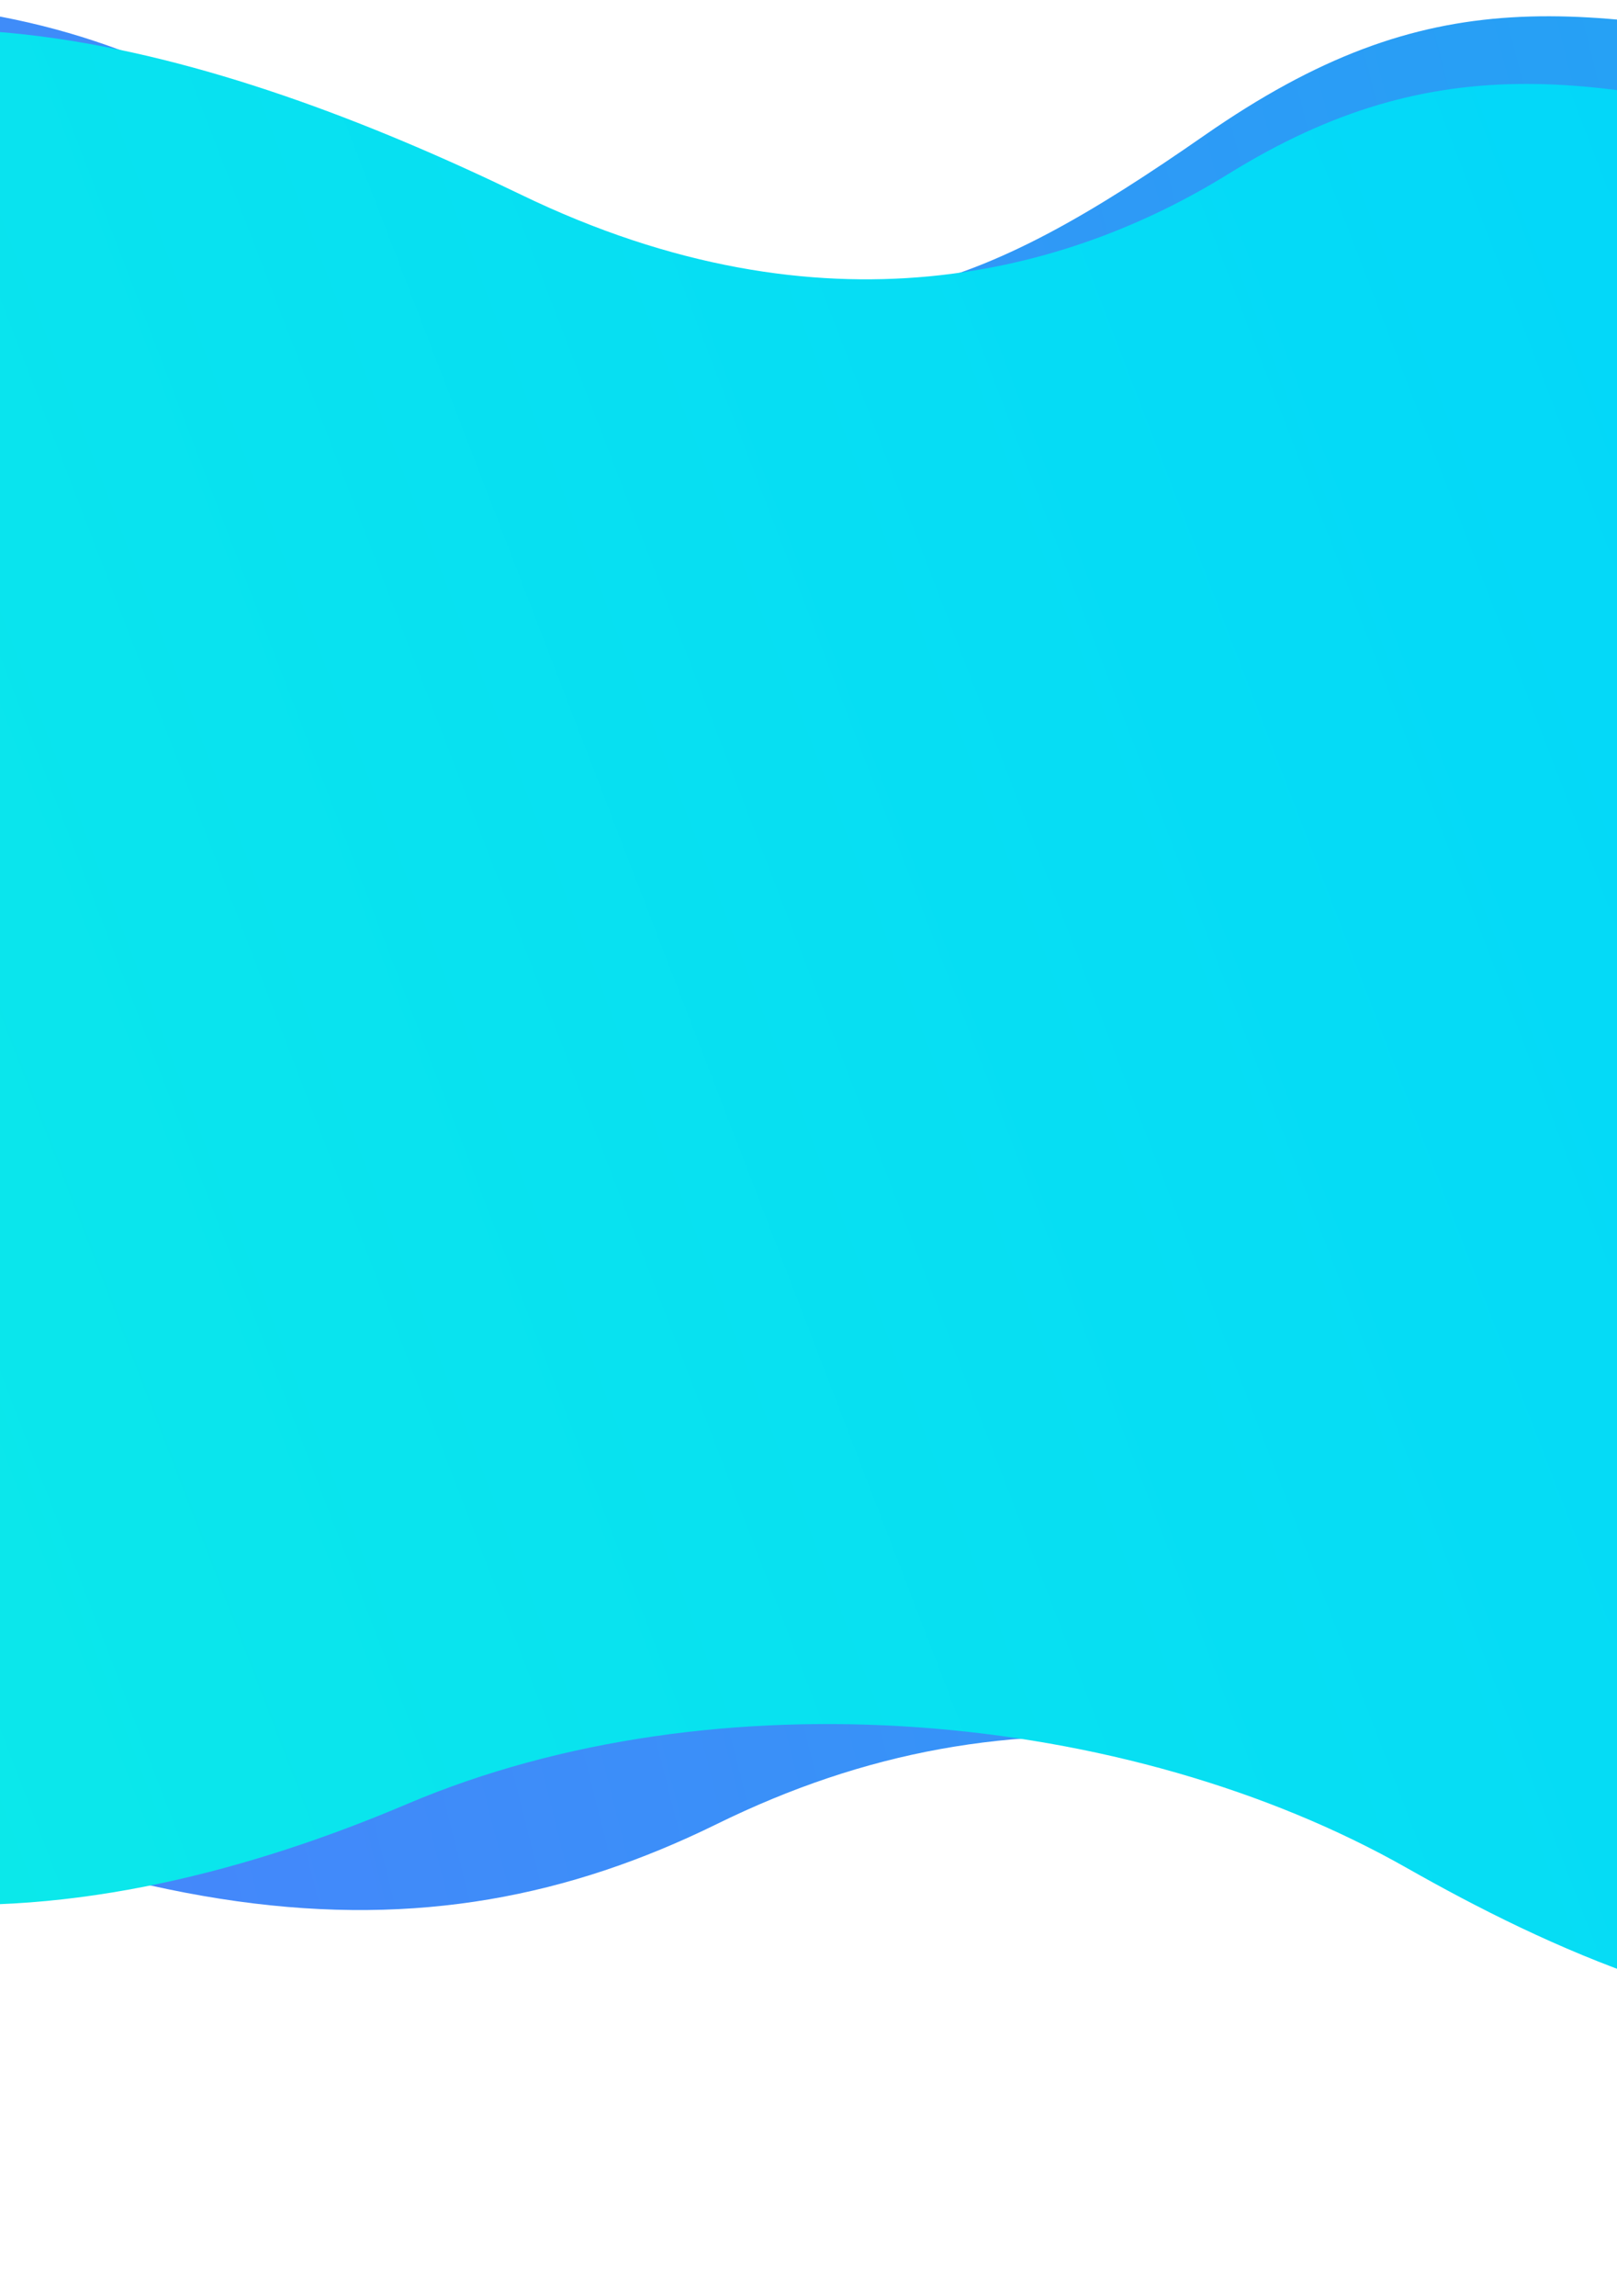 <svg width="1440" height="2044" viewBox="0 0 1440 2044" fill="none" xmlns="http://www.w3.org/2000/svg">
<path d="M2121.34 -216.21C2198.41 -347.884 2369.65 -394.877 2475.07 -365.022C2580.5 -335.167 2762.67 -240.008 2837.27 169.51C2825.73 259.493 2981.51 -394.622 2961.87 -237.207L2777.42 1241.4C2340.97 1063.48 2350.57 1481.42 2225.88 1650.16C2101.2 1818.89 1875.15 1854.47 1558.13 1709.08C1161.84 1527.34 901.296 1494.84 638.209 1624.09C375.122 1753.34 99.107 1729.93 -372.102 1468.28C-749.069 1258.97 -1039.21 1256.9 -1164.18 1295.33C-1289.15 1333.77 -1607.31 1542.14 -1658.51 1386.92L-1551.52 529.278L-1504.66 153.654C-1489.49 32.065 -1490.23 356.113 -1375.98 324.06C-1261.73 292.007 -1262.84 159.566 -1006.08 240.107C-749.322 320.649 -551.716 18.12 -189.27 2.697C173.176 -12.726 261.967 168.138 509.226 236.469C756.485 304.8 871.139 260.67 1072.75 120.444C1274.36 -19.782 1403.83 2.984 1659.9 53.672C1915.98 104.36 2007.56 -21.792 2121.34 -216.21Z" fill="url(#paint0_linear)"/>
<path d="M2104.68 -162.162C2174.87 -364.206 2333.42 -413.825 2467.1 -371.792C2600.77 -329.759 2629.6 -199.378 2738.27 -185.822C2900.03 -165.643 3013.94 -362.887 2999.07 -243.688L2957.97 85.733C2908.31 483.812 2833.56 1083.04 2819.62 1194.76C2790.37 1429.25 2365.31 771.107 2146.72 1374.47C1928.12 1977.84 1502.12 1804.52 1252.94 1663.19C1003.77 1521.85 637.373 1489.37 362.613 1606.14C87.853 1722.91 -276.075 1776.74 -520.957 1441.89C-716.863 1174.02 -1128.57 1142.45 -1305.22 1197.42C-1481.86 1252.4 -1683.5 1295.6 -1665.64 1152.46L-1595.06 586.693C-1560.26 307.689 -1557.26 363.189 -1458.19 399.803C-1359.12 436.417 -1325.63 318.216 -1222.36 338.817C-1119.09 359.418 -958.923 613.293 -870.488 452.333C-715.92 171.008 -579.588 303.401 -356.544 123.953C-133.5 -55.495 193.827 42.67 464.17 173.417C734.513 304.163 952.394 242.531 1093.81 154.943C1279.01 40.232 1426.11 62.993 1670.92 133.225C1915.74 203.456 2016.94 90.394 2104.68 -162.162Z" fill="url(#paint1_linear)"/>
<defs>
<linearGradient id="paint0_linear" x1="2686.51" y1="140.682" x2="-1555.15" y2="1212.39" gradientUnits="userSpaceOnUse">
<stop stop-color="#10B3F1"/>
<stop offset="1" stop-color="#6070FF"/>
</linearGradient>
<linearGradient id="paint1_linear" x1="-1081.11" y1="1433.59" x2="2225.14" y2="162.51" gradientUnits="userSpaceOnUse">
<stop stop-color="#0FF0E3"/>
<stop offset="1" stop-color="#00D1FF"/>
</linearGradient>
</defs>
</svg>
